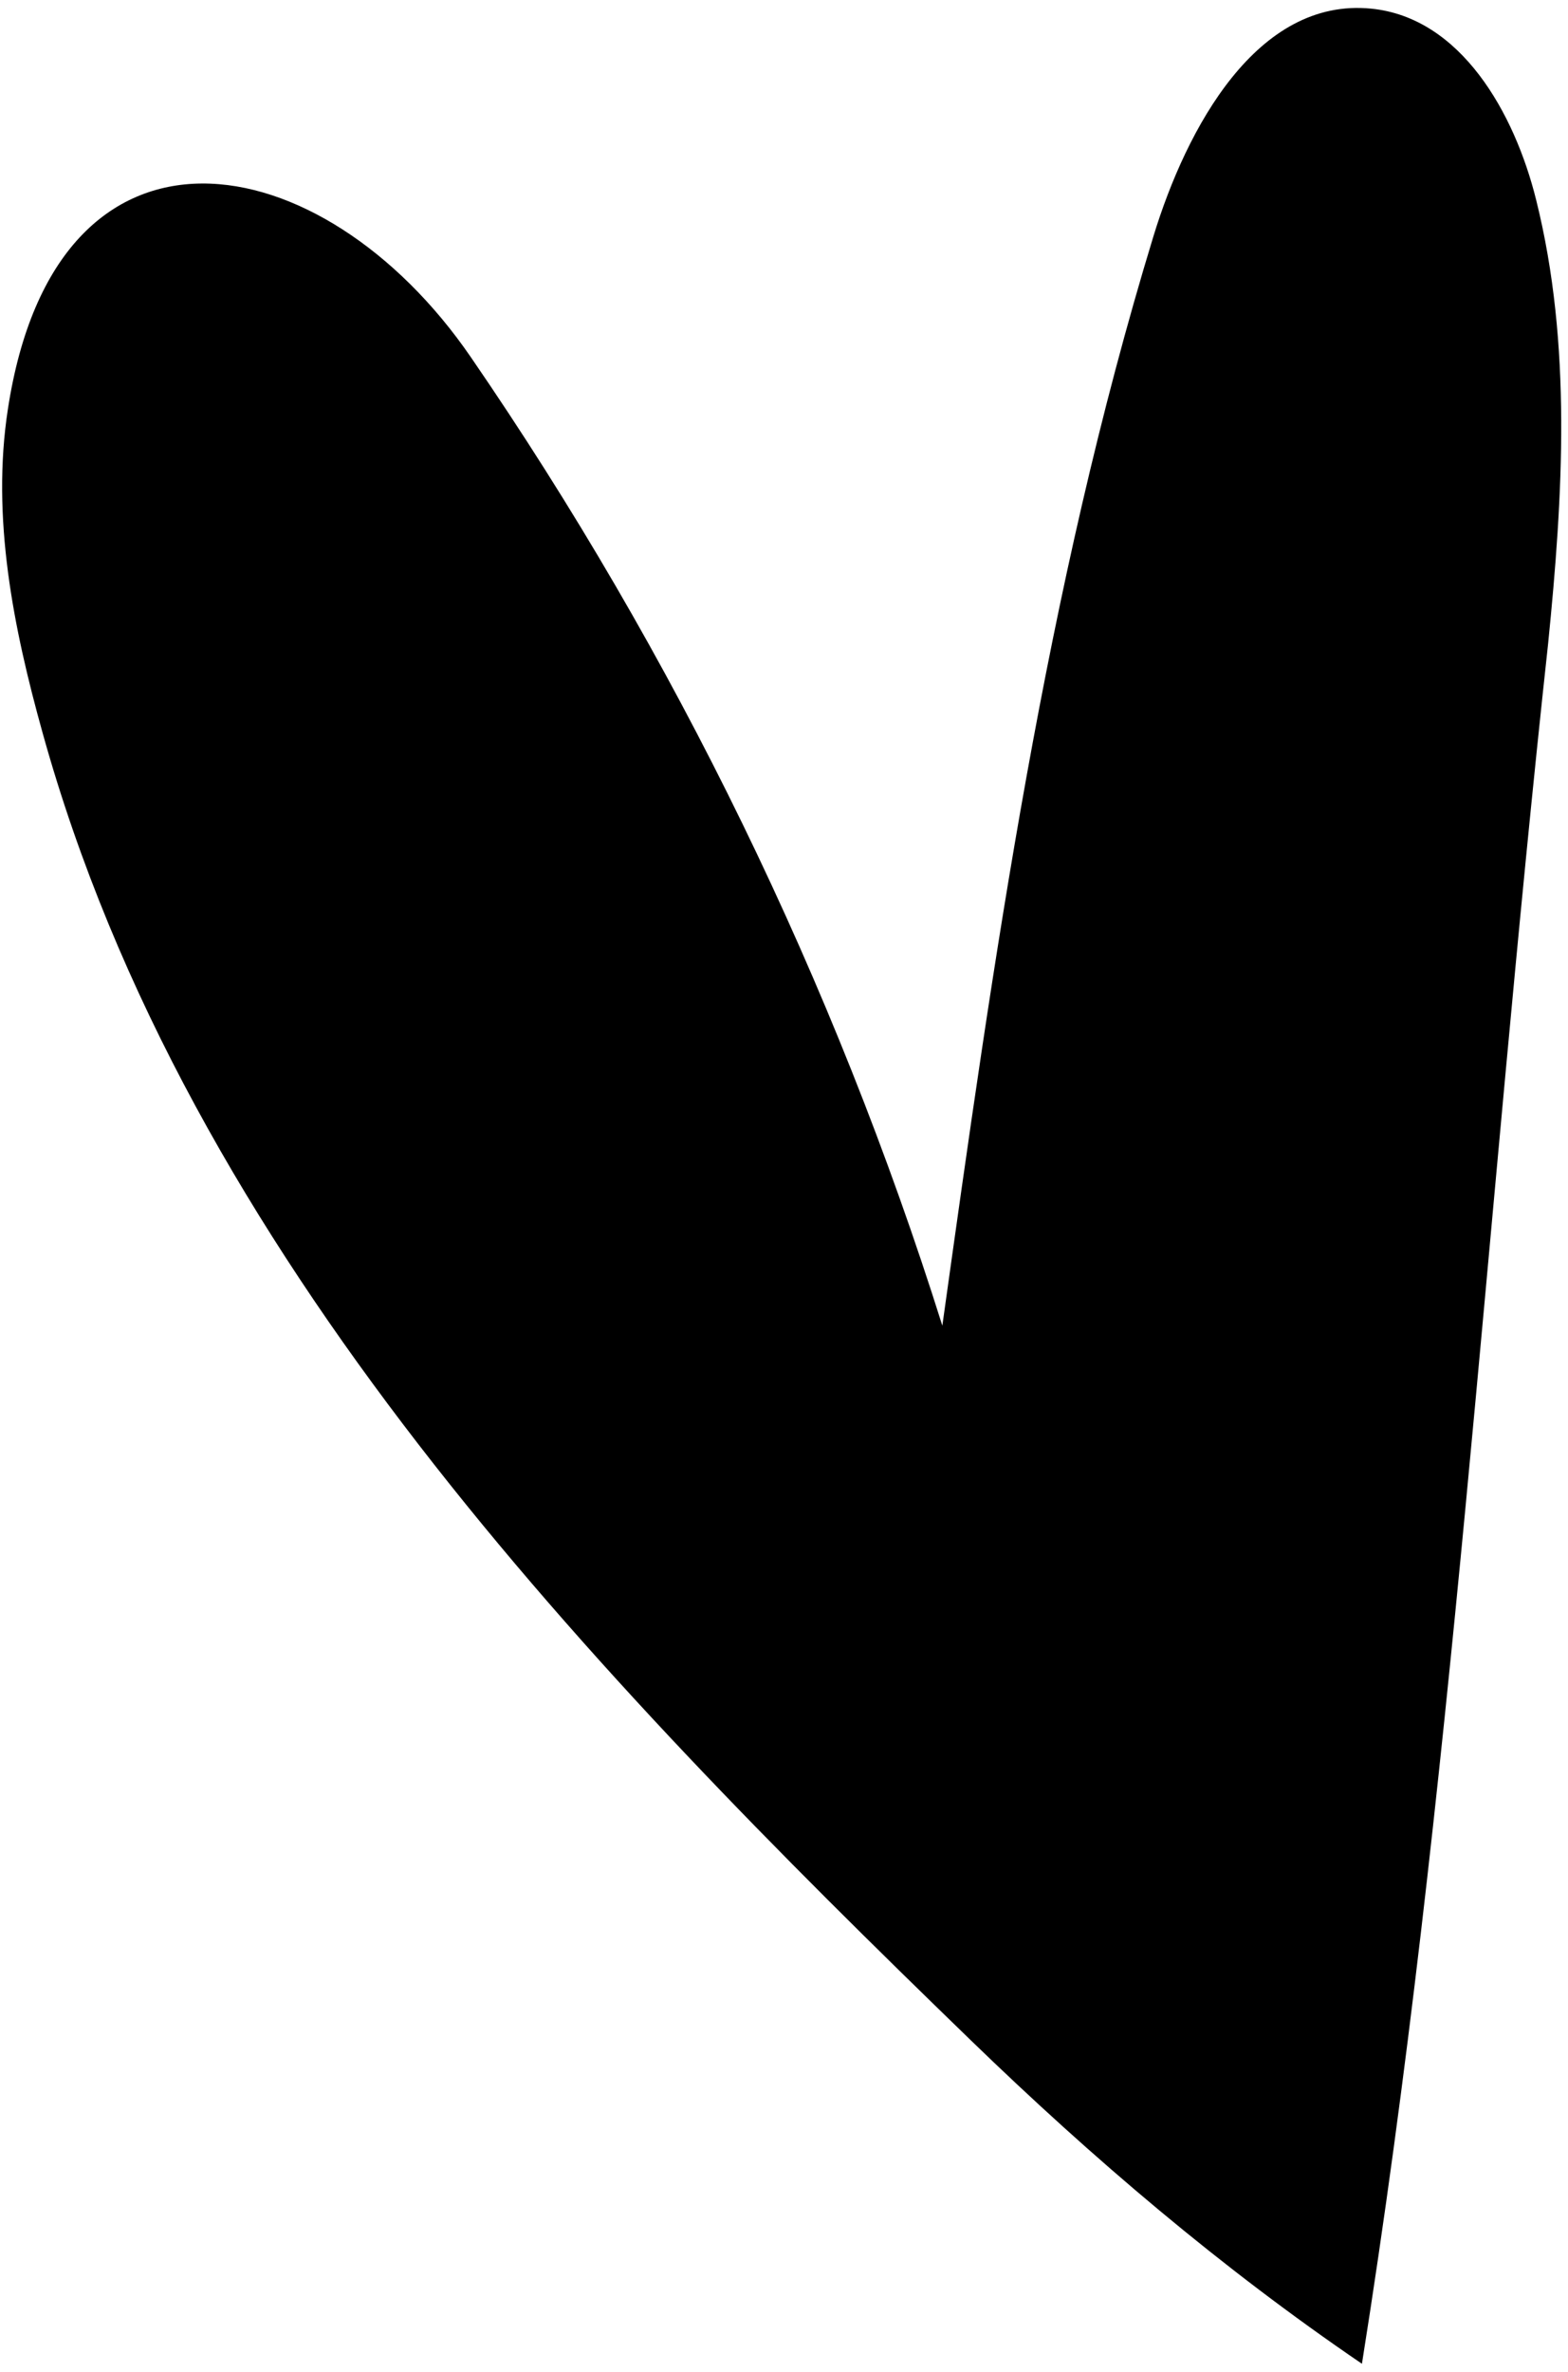<svg width="160" height="242" viewBox="0 0 160 242" fill="none" xmlns="http://www.w3.org/2000/svg">
<path d="M99.013 208.097C60.289 170.574 19.174 128.132 4.349 74.774C1.351 64.024 -0.897 52.773 0.804 41.743C5.726 9.528 32.886 14.344 48.035 36.422C68.856 66.735 85.119 100.159 96.157 135.239C101.383 97.838 106.669 60.259 117.686 24.14C121.089 12.983 128.299 -0.267 139.904 0.88C149.059 1.781 154.548 11.505 156.755 20.414C160.421 35.136 159.489 50.582 157.97 65.674C151.53 124.77 148.33 182.299 138.973 241.144C124.633 231.384 111.469 220.166 99.013 208.097" fill="black"/>
</svg>
